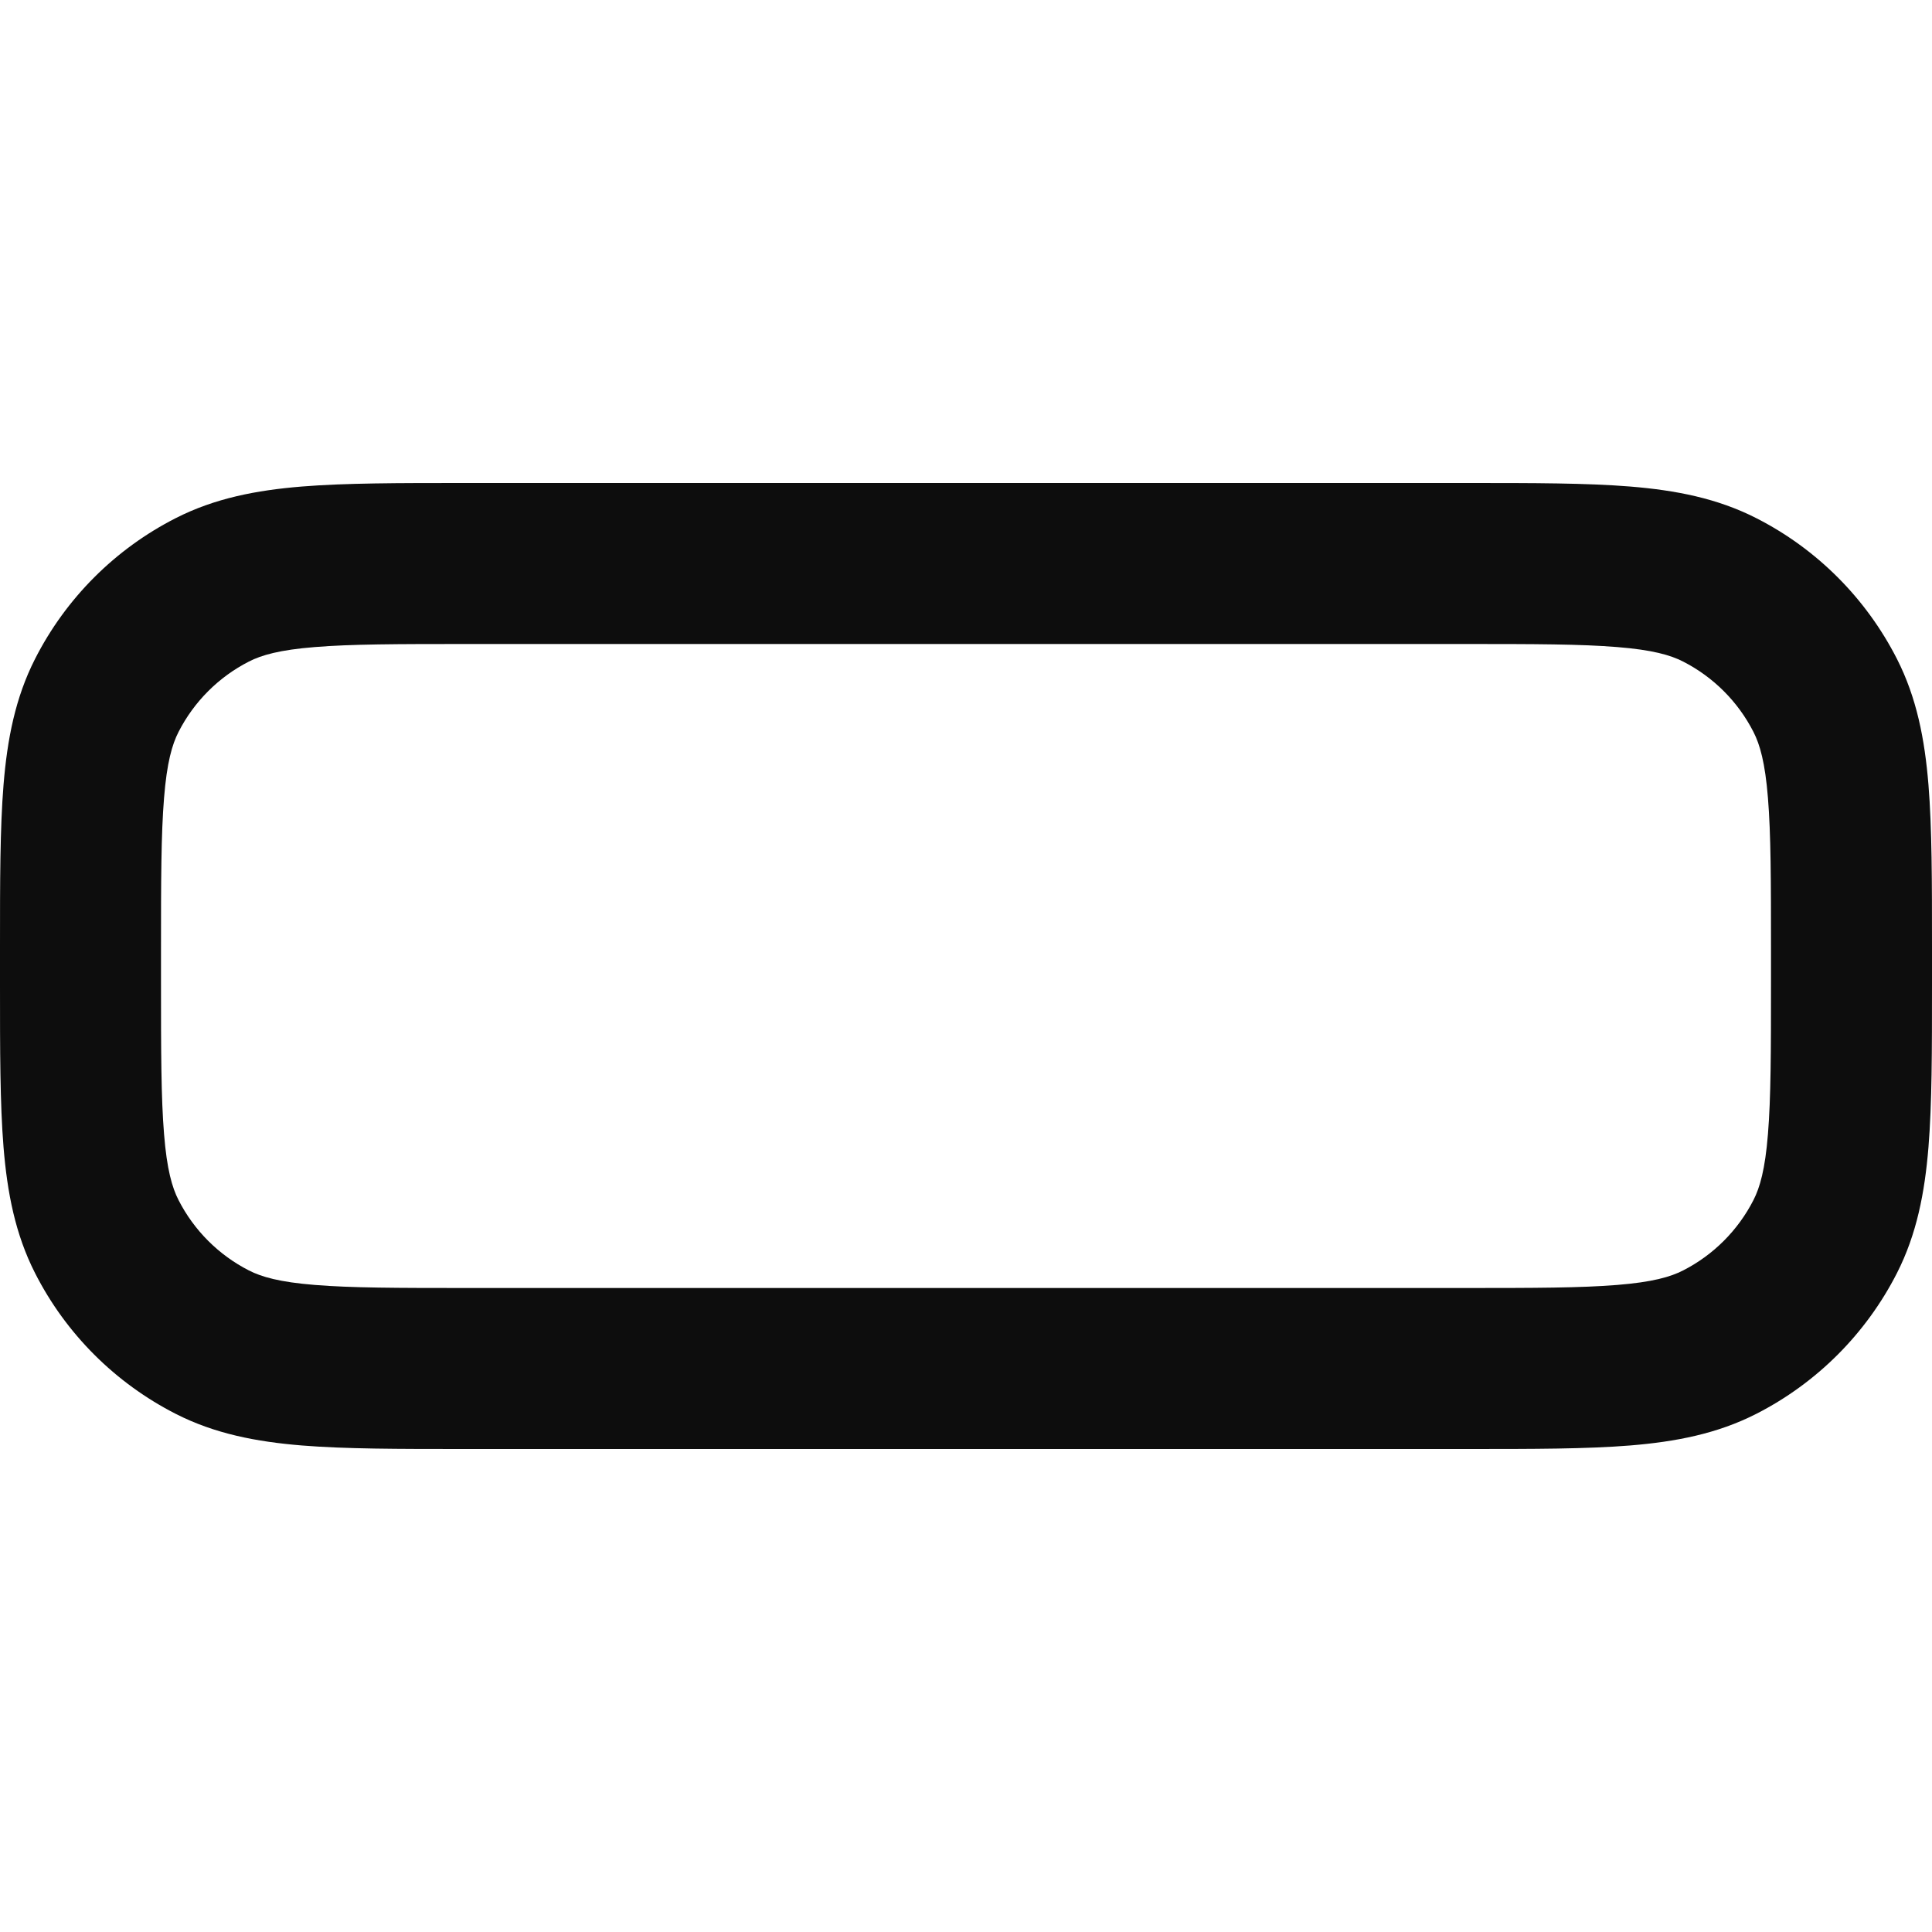 <svg width="24" height="24" viewBox="0 0 24 24" fill="none" xmlns="http://www.w3.org/2000/svg">
<path d="M5.759 6H18.241C19.046 6 19.711 6 20.252 6.044C20.814 6.09 21.331 6.189 21.816 6.436C22.569 6.819 23.18 7.431 23.564 8.184C23.811 8.669 23.91 9.186 23.956 9.748C24 10.289 24 10.954 24 11.759V12.241C24 13.046 24 13.711 23.956 14.252C23.91 14.814 23.811 15.331 23.564 15.816C23.18 16.569 22.569 17.18 21.816 17.564C21.331 17.811 20.814 17.91 20.252 17.956C19.711 18 19.046 18 18.241 18H5.759C4.954 18 4.289 18 3.748 17.956C3.186 17.91 2.669 17.811 2.184 17.564C1.431 17.18 0.819 16.569 0.436 15.816C0.189 15.331 0.09 14.814 0.044 14.252C-2.28137e-05 13.711 -1.23241e-05 13.046 4.31291e-07 12.241V11.759C-1.23241e-05 10.954 -2.28137e-05 10.289 0.044 9.748C0.09 9.186 0.189 8.669 0.436 8.184C0.819 7.431 1.431 6.819 2.184 6.436C2.669 6.189 3.186 6.09 3.748 6.044C4.289 6 4.954 6 5.759 6ZM3.911 8.038C3.473 8.073 3.248 8.138 3.092 8.218C2.716 8.41 2.41 8.716 2.218 9.092C2.138 9.248 2.073 9.473 2.038 9.911C2.001 10.361 2 10.943 2 11.8V12.2C2 13.057 2.001 13.639 2.038 14.089C2.073 14.527 2.138 14.752 2.218 14.908C2.41 15.284 2.716 15.59 3.092 15.782C3.248 15.862 3.473 15.927 3.911 15.962C4.361 15.999 4.943 16 5.8 16H18.2C19.057 16 19.639 15.999 20.089 15.962C20.527 15.927 20.752 15.862 20.908 15.782C21.284 15.59 21.59 15.284 21.782 14.908C21.862 14.752 21.927 14.527 21.962 14.089C21.999 13.639 22 13.057 22 12.2V11.8C22 10.943 21.999 10.361 21.962 9.911C21.927 9.473 21.862 9.248 21.782 9.092C21.59 8.716 21.284 8.41 20.908 8.218C20.752 8.138 20.527 8.073 20.089 8.038C19.639 8.001 19.057 8 18.2 8H5.8C4.943 8 4.361 8.001 3.911 8.038Z" fill="#0D0D0D"/>
</svg>
